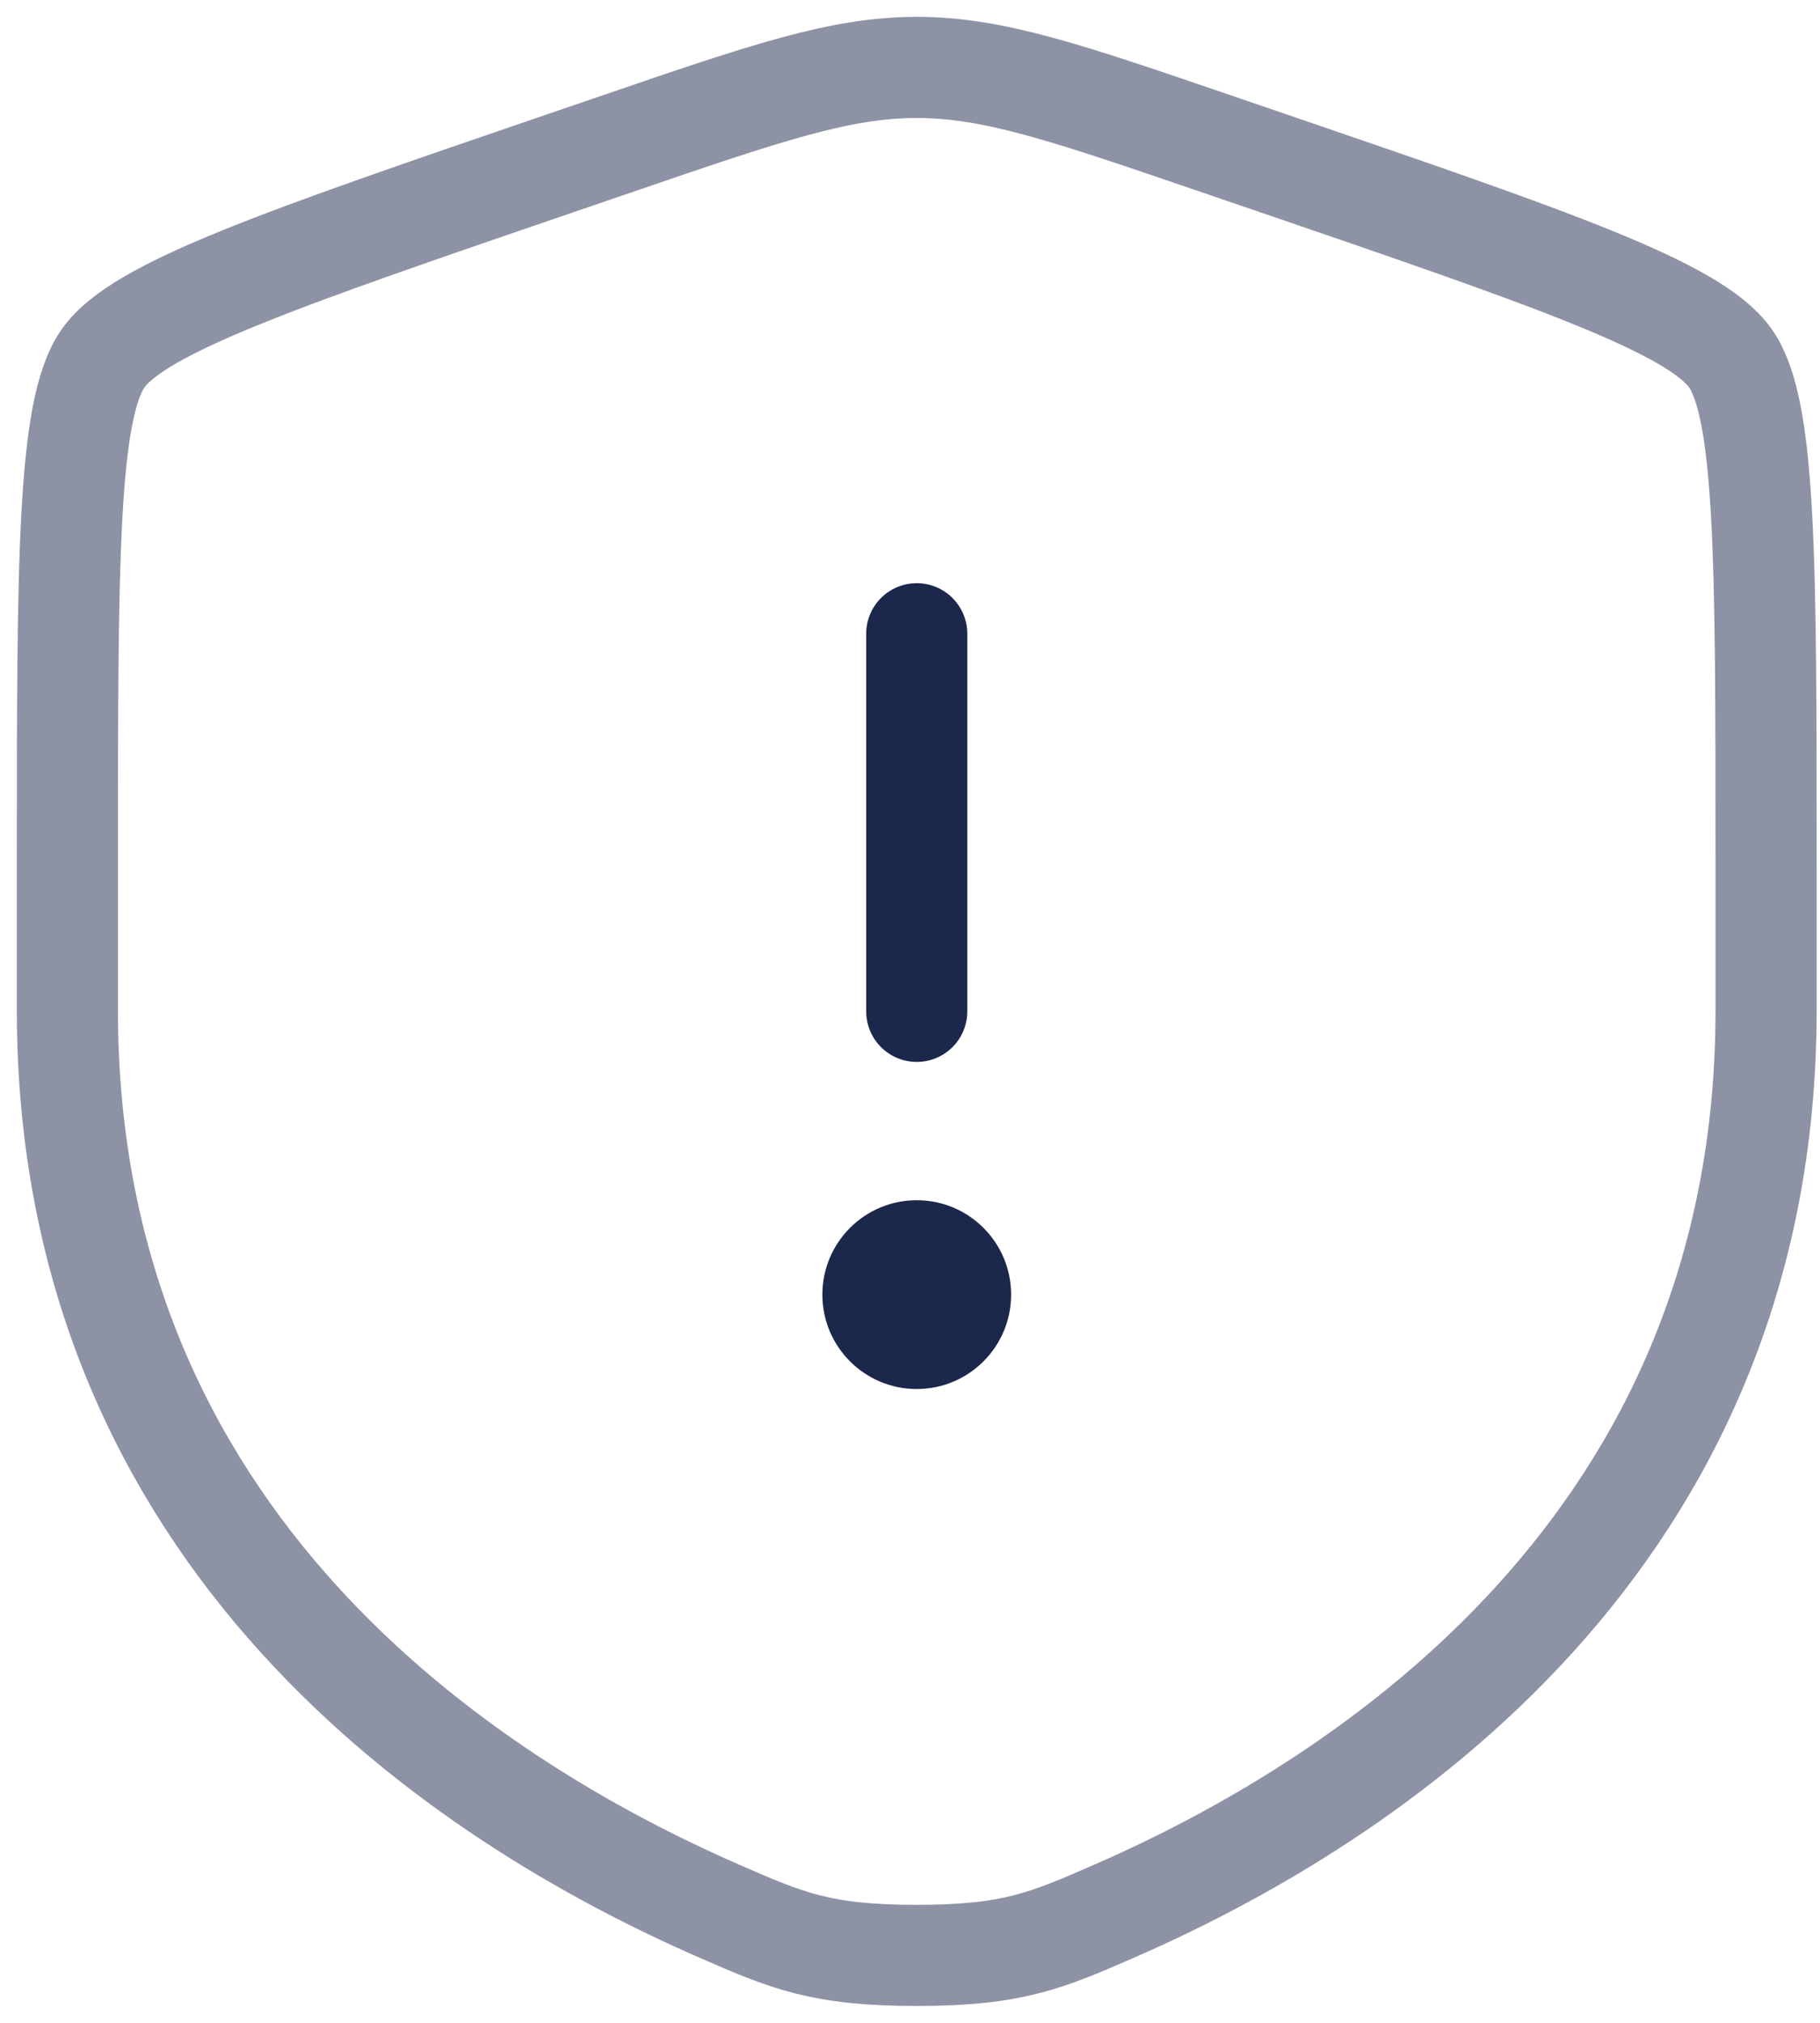 <svg width="27" height="30" viewBox="0 0 27 30" fill="none" xmlns="http://www.w3.org/2000/svg">
<path opacity="0.5" d="M1 12.783C1 8.307 1 6.068 1.529 5.315C2.057 4.562 4.162 3.842 8.371 2.401L9.173 2.127C11.367 1.376 12.464 1 13.6 1C14.736 1 15.833 1.376 18.027 2.127L18.829 2.401C23.038 3.842 25.143 4.562 25.672 5.315C26.2 6.068 26.2 8.307 26.2 12.783C26.2 13.46 26.2 14.193 26.2 14.988C26.2 22.881 20.265 26.712 16.542 28.338C15.532 28.779 15.027 29 13.6 29C12.173 29 11.668 28.779 10.658 28.338C6.935 26.712 1 22.881 1 14.988C1 14.193 1 13.46 1 12.783Z" stroke="#1C274C" stroke-width="1.5"/>
<path d="M13.6 9.399V14.999" stroke="#1C274C" stroke-width="1.5" stroke-linecap="round"/>
<circle cx="13.6" cy="19.2" r="1.4" fill="#1C274C"/>
</svg>
